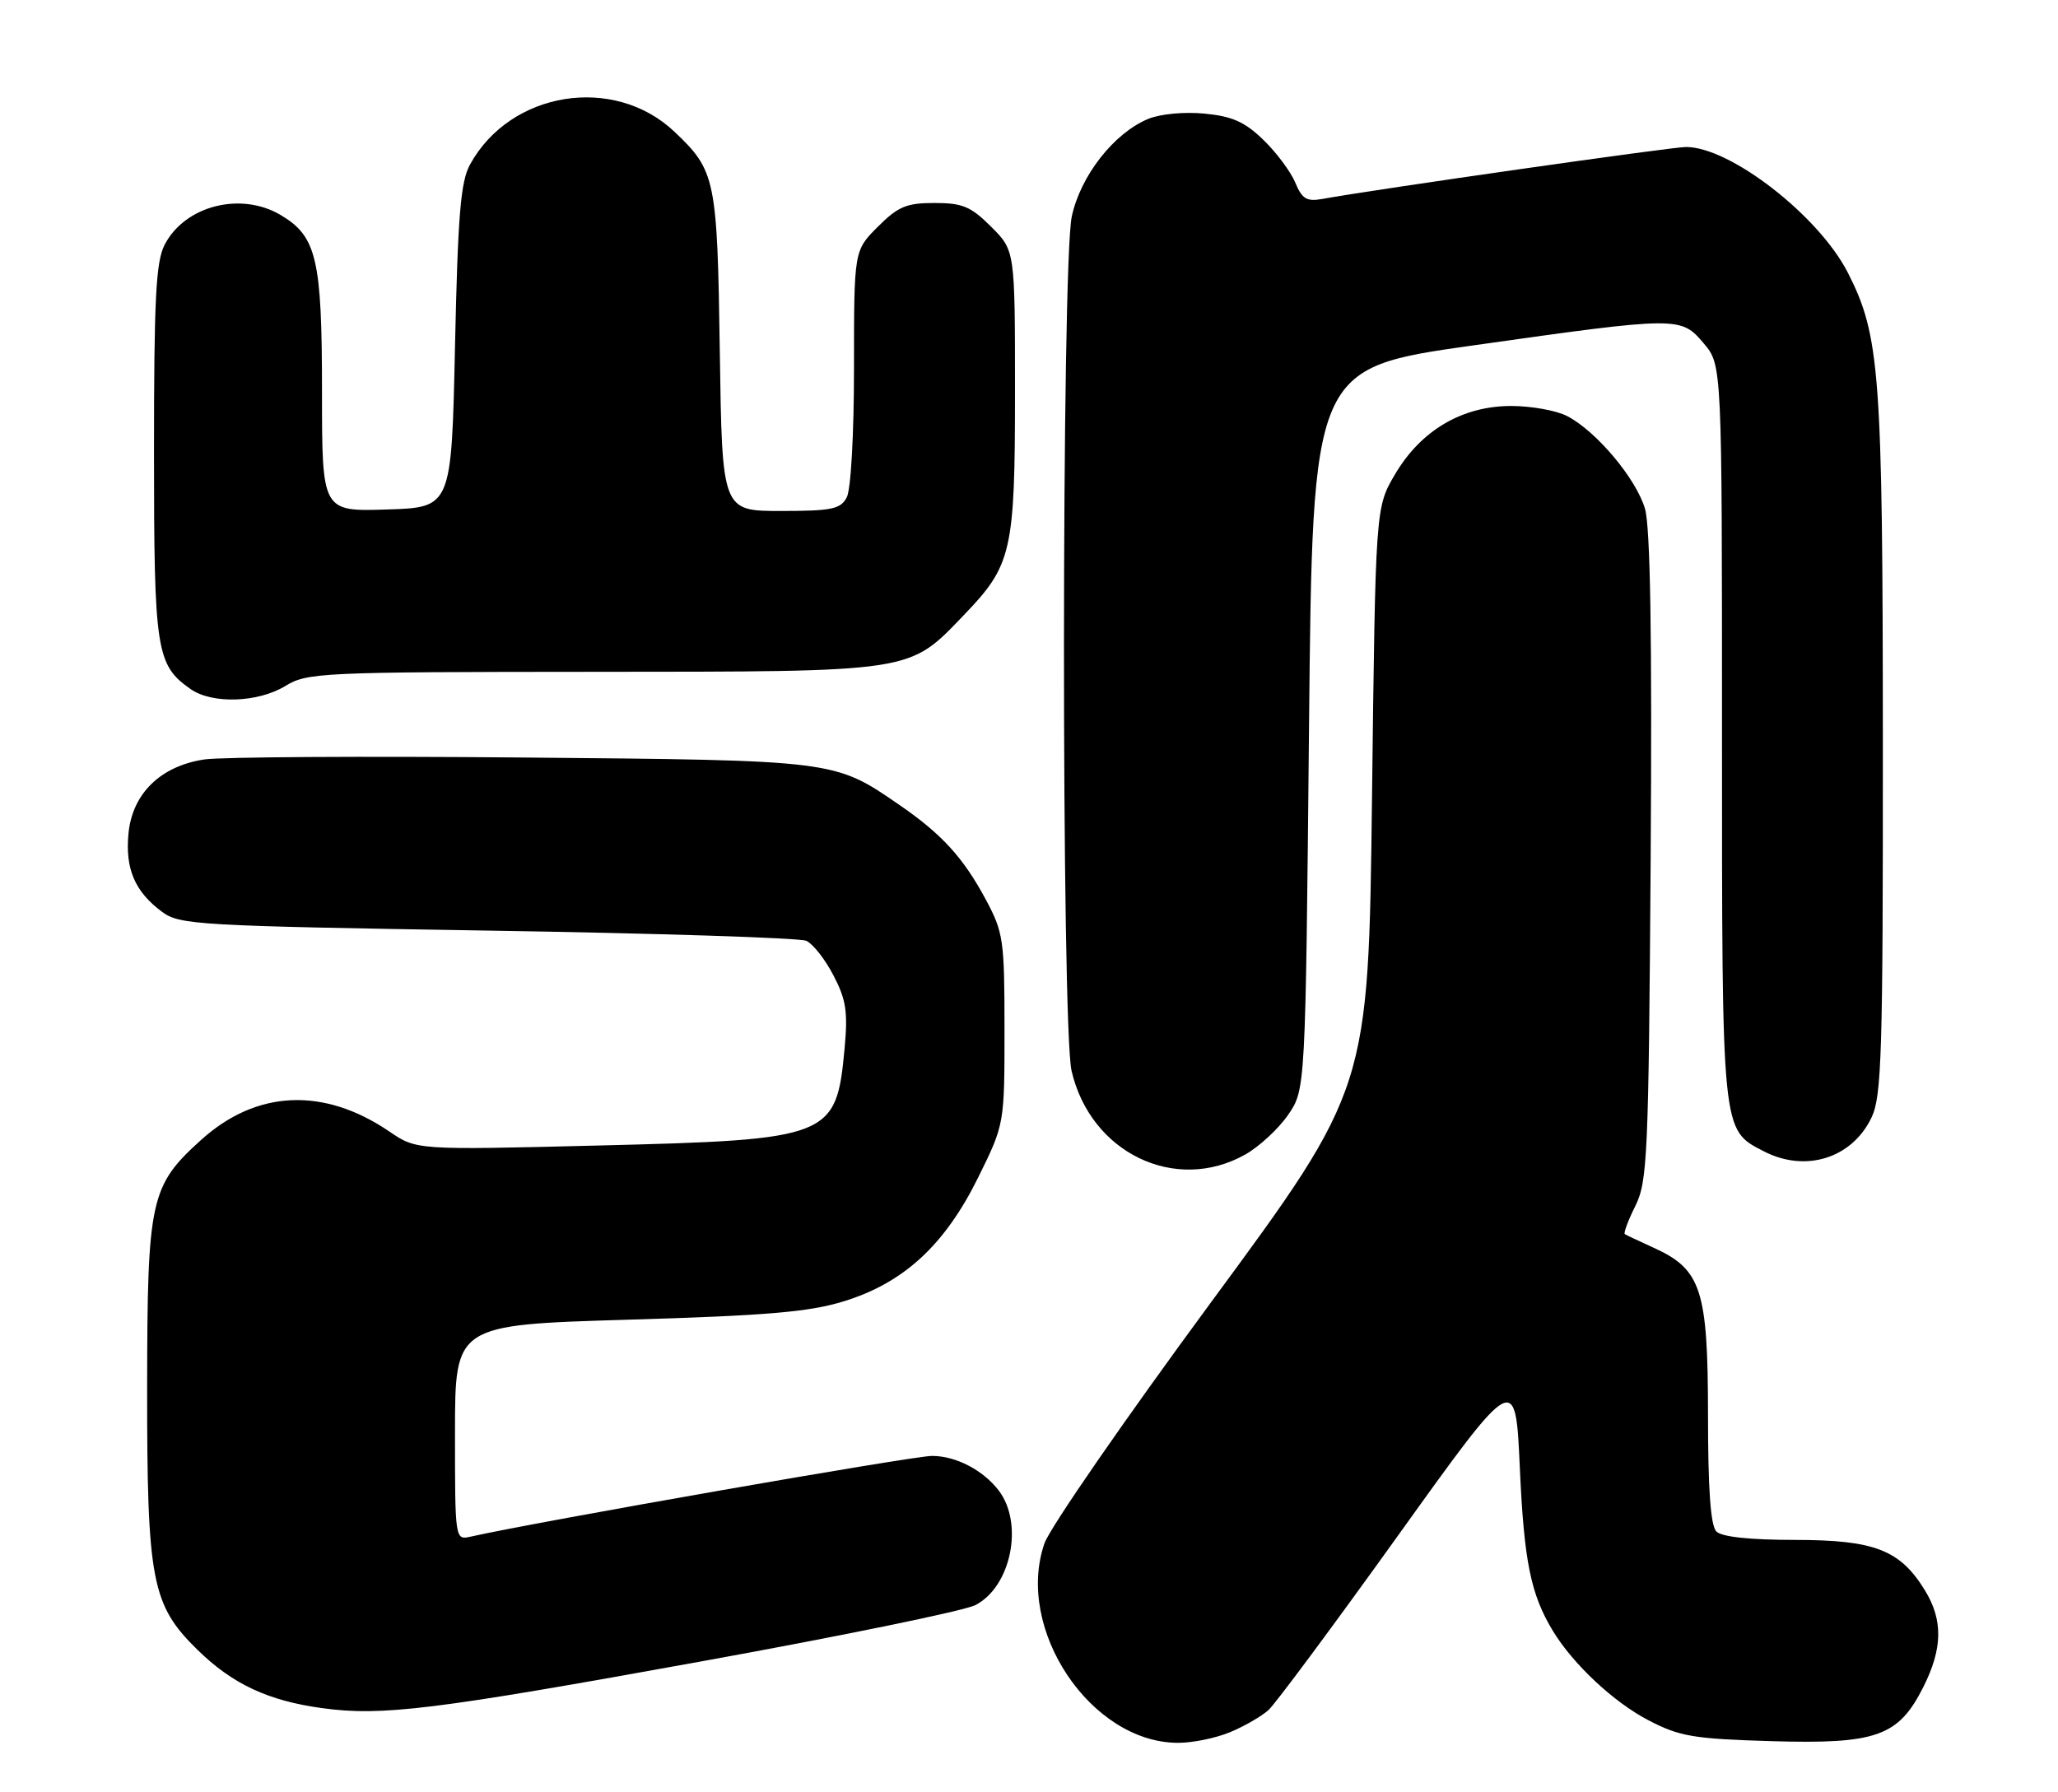 <?xml version="1.0" encoding="UTF-8" standalone="no"?>
<!DOCTYPE svg PUBLIC "-//W3C//DTD SVG 1.1//EN" "http://www.w3.org/Graphics/SVG/1.1/DTD/svg11.dtd" >
<svg xmlns="http://www.w3.org/2000/svg" xmlns:xlink="http://www.w3.org/1999/xlink" version="1.1" viewBox="0 0 294 256">
 <g >
 <path fill="currentColor"
d=" M 175.75 247.46 C 177.77 246.62 180.24 245.19 181.22 244.30 C 182.21 243.40 190.55 232.16 199.76 219.32 C 216.50 195.97 216.50 195.97 217.12 209.73 C 217.72 223.07 218.67 227.76 221.84 233.00 C 224.73 237.76 230.52 243.18 235.50 245.77 C 239.94 248.08 241.90 248.42 253.00 248.75 C 268.06 249.20 271.20 248.08 274.75 241.04 C 277.52 235.54 277.60 231.49 275.01 227.24 C 271.46 221.43 267.82 220.01 256.45 220.00 C 249.97 220.00 245.97 219.57 245.20 218.80 C 244.37 217.97 244.00 212.81 244.00 202.05 C 243.99 184.27 243.04 181.35 236.26 178.27 C 234.19 177.33 232.33 176.45 232.12 176.32 C 231.91 176.18 232.58 174.37 233.62 172.29 C 235.36 168.77 235.52 165.16 235.81 122.50 C 236.02 90.79 235.76 75.32 235.00 72.69 C 233.74 68.38 228.04 61.59 223.87 59.44 C 222.35 58.65 218.75 58.00 215.89 58.00 C 208.89 58.00 202.98 61.48 199.28 67.78 C 196.50 72.50 196.50 72.50 196.00 114.00 C 195.50 155.50 195.50 155.50 173.05 185.99 C 160.70 202.76 149.97 218.29 149.21 220.49 C 144.96 232.73 155.83 248.97 168.28 248.99 C 170.36 249.00 173.72 248.31 175.75 247.46 Z  M 100.50 237.30 C 120.30 233.71 137.77 230.12 139.33 229.32 C 144.44 226.70 146.28 217.68 142.68 212.95 C 140.44 210.02 136.55 208.00 133.14 208.00 C 130.43 208.00 76.84 217.38 67.25 219.53 C 65.00 220.04 65.00 220.04 65.00 204.66 C 65.00 189.28 65.00 189.28 89.70 188.54 C 109.64 187.95 115.59 187.44 120.55 185.91 C 129.12 183.27 134.96 177.88 139.73 168.24 C 143.50 160.60 143.50 160.60 143.50 147.05 C 143.50 134.26 143.35 133.22 140.82 128.50 C 137.61 122.52 134.55 119.17 128.52 115.02 C 119.17 108.58 119.49 108.62 74.50 108.22 C 51.95 108.02 31.56 108.14 29.19 108.50 C 22.96 109.43 18.92 113.36 18.36 119.03 C 17.86 124.11 19.25 127.38 23.15 130.27 C 25.65 132.13 28.22 132.28 69.65 132.95 C 93.77 133.33 114.26 133.99 115.19 134.41 C 116.12 134.83 117.87 137.04 119.06 139.34 C 120.87 142.80 121.14 144.54 120.66 149.74 C 119.47 162.55 118.77 162.83 85.26 163.66 C 59.50 164.30 59.50 164.30 55.63 161.66 C 46.27 155.29 36.67 155.70 28.77 162.82 C 21.46 169.41 21.05 171.29 21.02 198.07 C 21.00 225.87 21.65 229.28 28.22 235.71 C 33.20 240.59 38.30 242.98 46.00 244.03 C 54.56 245.21 61.87 244.31 100.50 237.30 Z  M 177.88 164.95 C 179.89 163.82 182.65 161.26 184.02 159.27 C 186.50 155.65 186.50 155.65 187.00 104.11 C 187.50 52.58 187.50 52.58 210.50 49.34 C 239.87 45.19 240.14 45.19 243.41 49.08 C 246.00 52.15 246.00 52.15 246.00 104.63 C 246.00 162.19 245.92 161.35 251.97 164.48 C 257.94 167.57 264.59 165.48 267.37 159.64 C 268.81 156.60 269.00 150.44 268.98 106.35 C 268.96 53.22 268.57 47.97 263.98 38.96 C 259.83 30.82 247.18 21.00 240.86 21.00 C 238.79 21.00 196.67 27.02 188.85 28.43 C 186.68 28.82 186.00 28.41 185.04 26.09 C 184.39 24.53 182.35 21.79 180.49 19.99 C 177.83 17.41 176.04 16.61 172.07 16.23 C 169.17 15.95 165.74 16.28 164.02 16.99 C 159.13 19.02 154.36 25.11 153.11 30.93 C 151.64 37.77 151.62 146.63 153.08 152.98 C 155.78 164.70 167.91 170.55 177.88 164.95 Z  M 40.77 98.00 C 43.90 96.09 45.85 96.00 84.77 95.98 C 130.90 95.95 129.75 96.13 137.70 87.87 C 144.56 80.74 145.00 78.83 145.00 55.93 C 145.00 35.80 145.00 35.80 141.60 32.40 C 138.70 29.50 137.51 29.00 133.50 29.00 C 129.49 29.00 128.30 29.50 125.40 32.40 C 122.00 35.80 122.00 35.80 122.00 52.47 C 122.00 62.04 121.56 69.95 120.96 71.07 C 120.07 72.74 118.81 73.00 111.55 73.00 C 103.16 73.00 103.16 73.00 102.83 50.25 C 102.47 25.52 102.23 24.39 96.34 18.81 C 87.70 10.64 72.90 13.02 67.15 23.50 C 65.80 25.95 65.41 30.69 65.00 49.50 C 64.50 72.50 64.50 72.50 55.25 72.79 C 46.00 73.08 46.00 73.08 46.00 55.94 C 46.00 36.98 45.24 33.76 40.08 30.71 C 34.38 27.34 26.40 29.39 23.52 34.97 C 22.27 37.37 22.00 42.68 22.00 64.50 C 22.00 92.98 22.31 95.00 27.22 98.44 C 30.31 100.61 36.85 100.39 40.77 98.00 Z "/>
</g>
</svg>